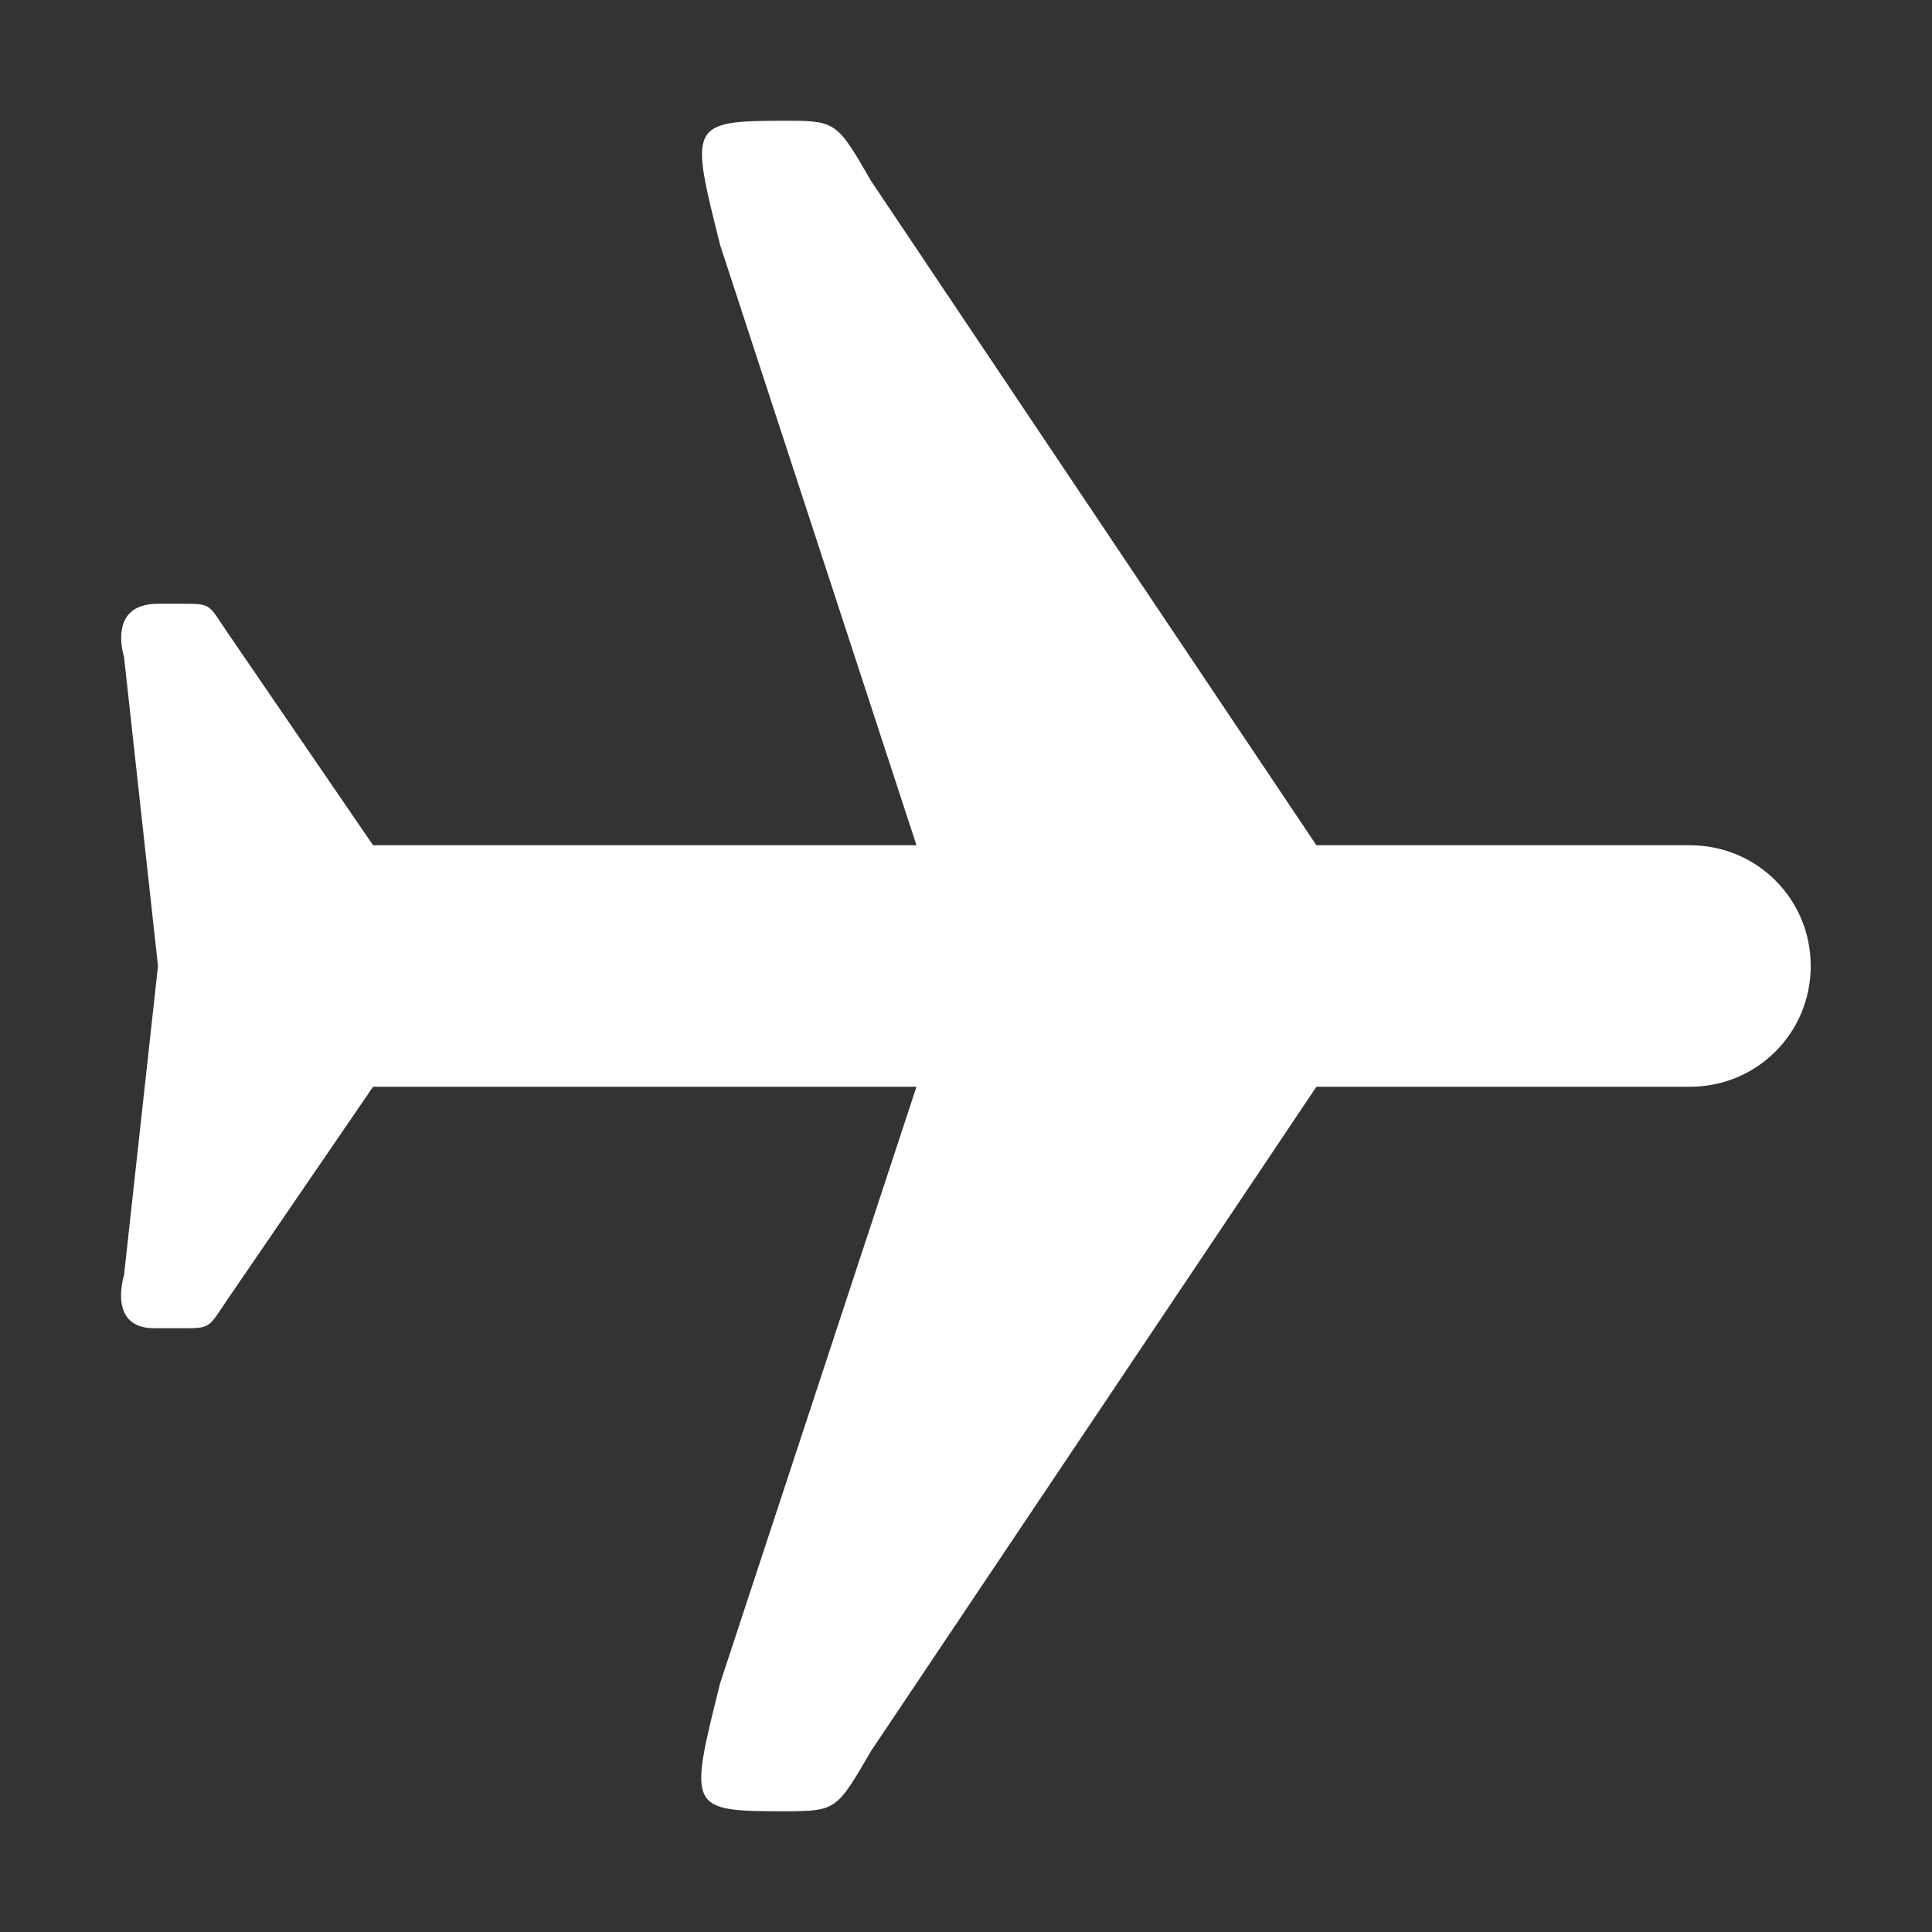 <svg width="22" height="22" viewBox="0 0 22 22" fill="none" xmlns="http://www.w3.org/2000/svg">
<rect x="0" y="0" width="22" height="22" fill="#333333" stroke="none"/>
<path d="M8.932 1.375C7.841 1.375 7.858 1.423 8.201 2.793L10.436 9.625H4.248L2.572 7.176C2.379 6.891 2.406 6.875 2.1 6.875H1.799C1.214 6.875 1.412 7.477 1.412 7.477L1.799 11L1.412 14.523C1.412 14.523 1.219 15.125 1.756 15.125H2.1C2.39 15.125 2.379 15.114 2.572 14.824L4.248 12.375H10.436L8.201 19.164C7.841 20.603 7.836 20.625 8.932 20.625C9.528 20.625 9.528 20.609 9.92 19.937L14.99 12.375H19.244C20.007 12.375 20.619 11.763 20.619 11C20.619 10.237 20.007 9.625 19.244 9.625H14.99L9.92 2.062C9.555 1.434 9.533 1.375 9.018 1.375H8.932Z" fill="#ffffff"/>
</svg>
